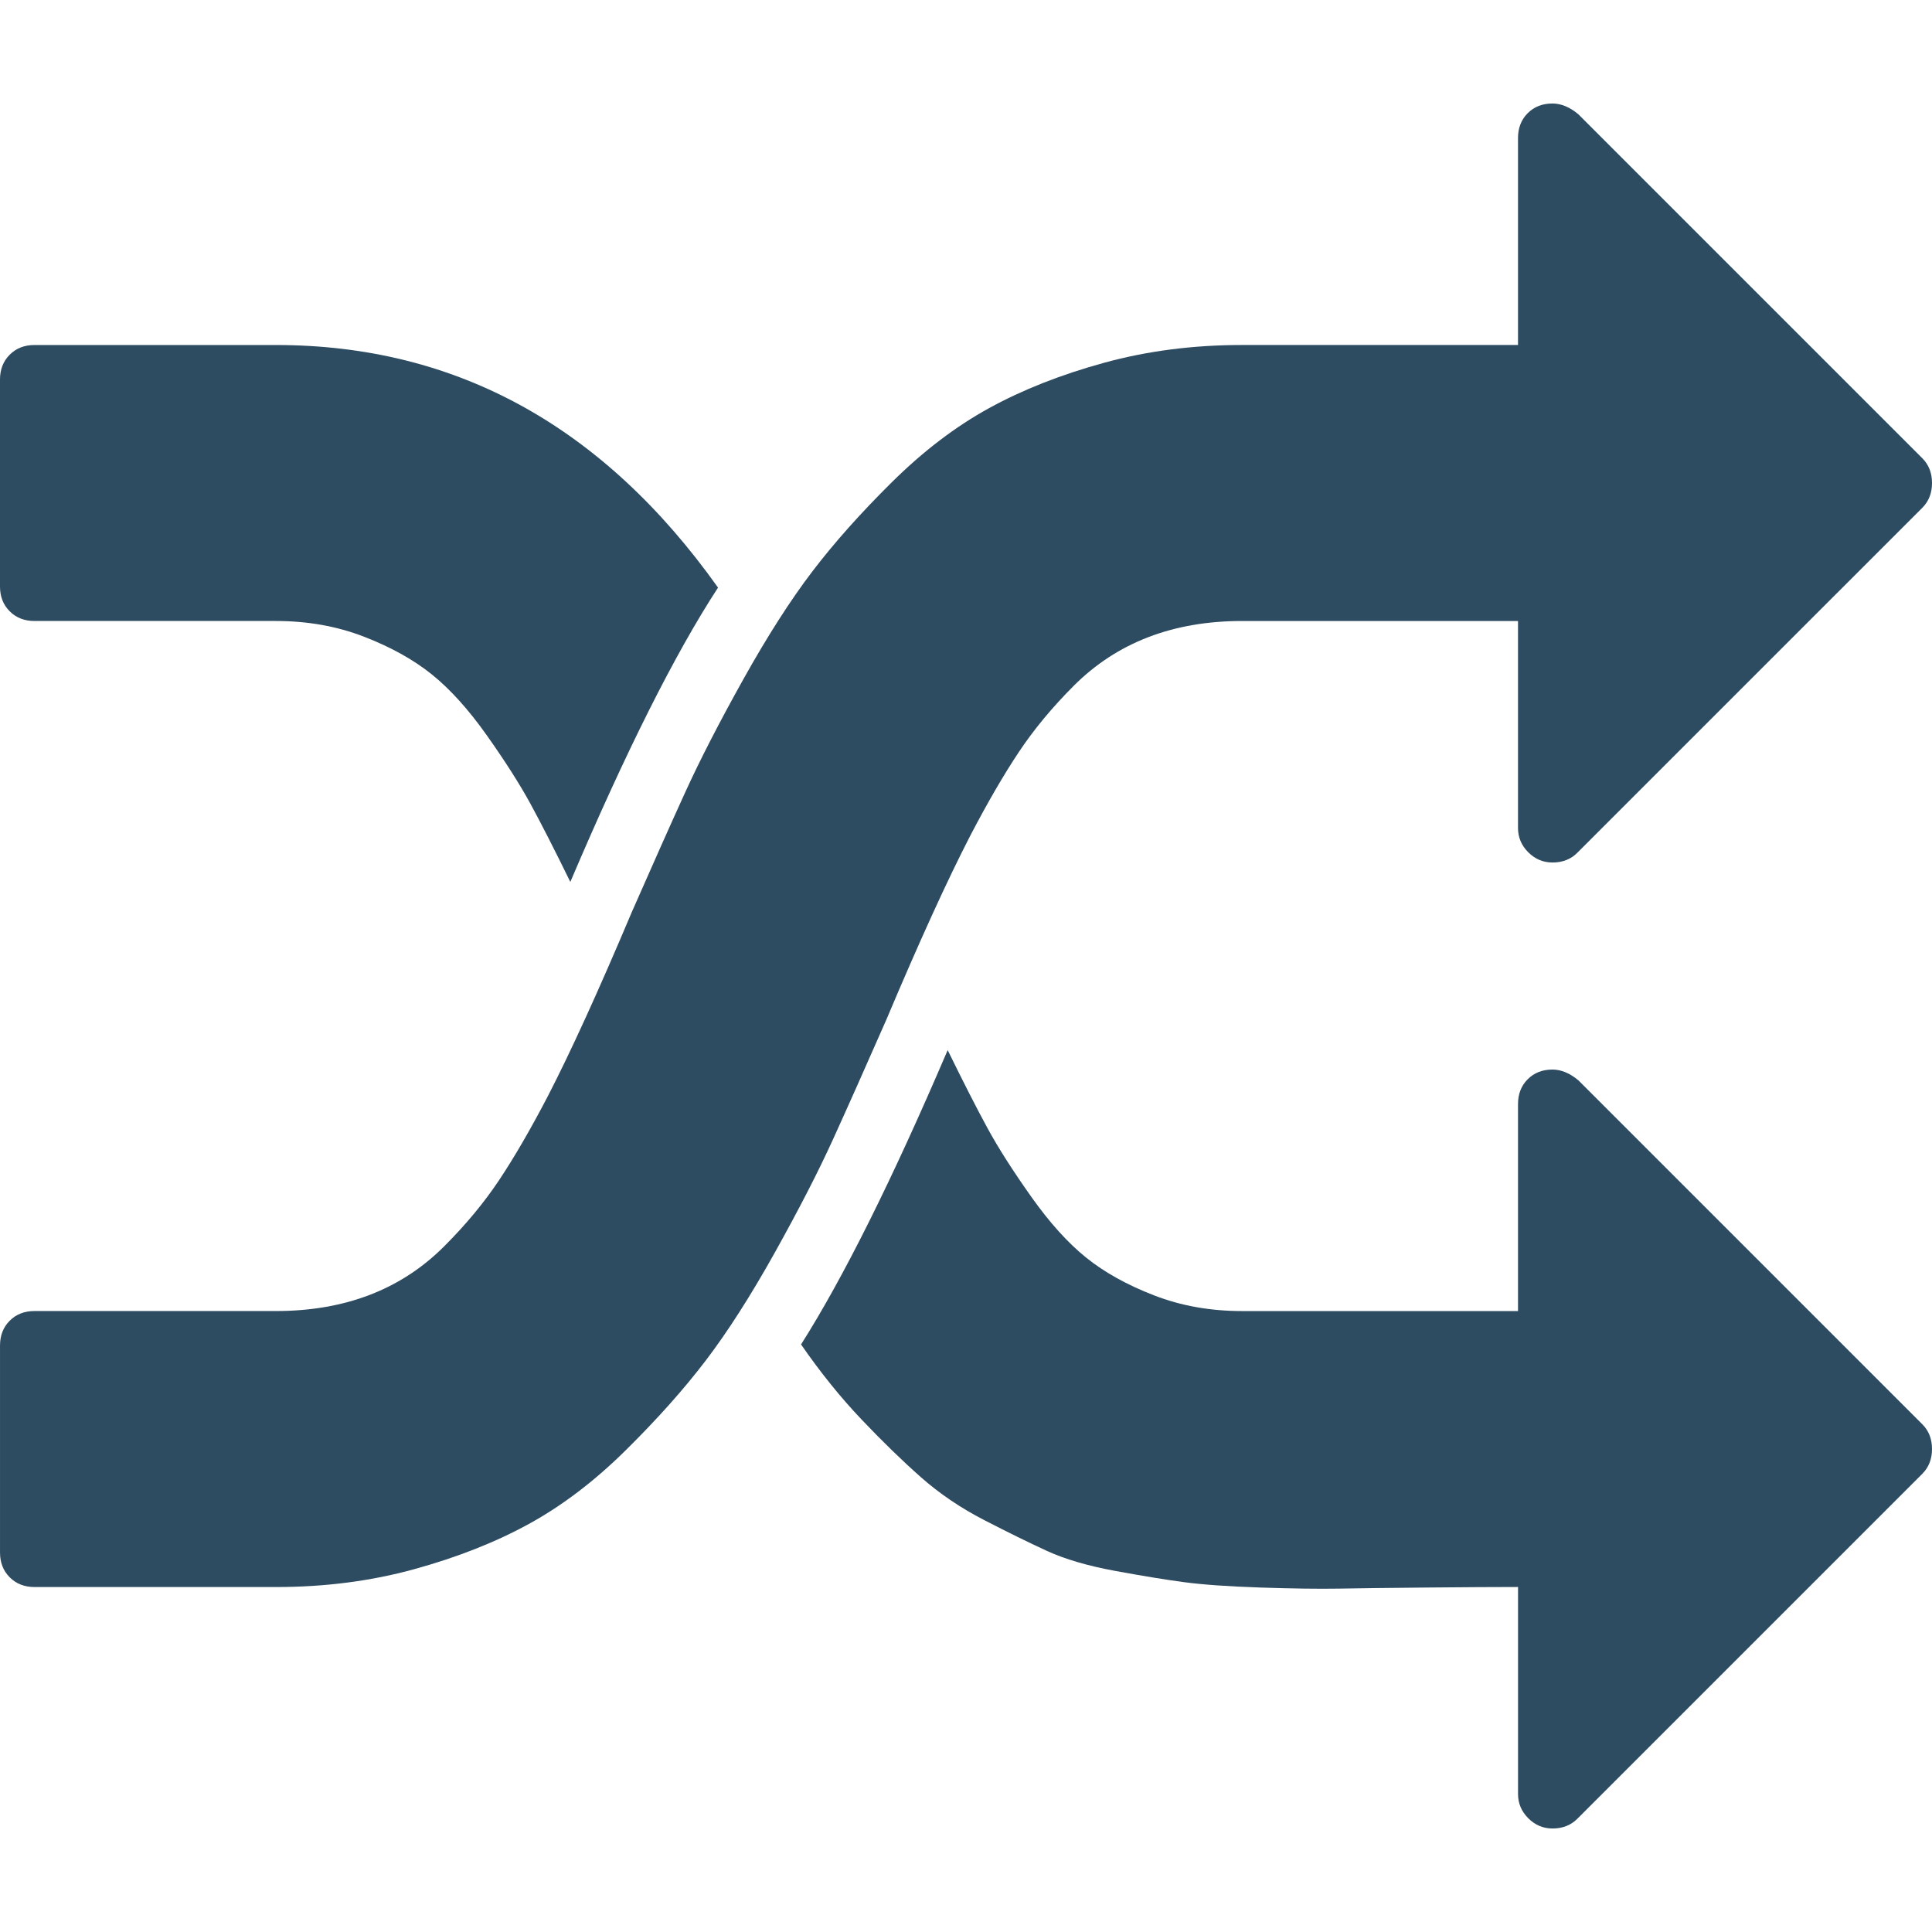 <?xml version="1.0" encoding="iso-8859-1"?>
<!-- Generator: Adobe Illustrator 16.0.0, SVG Export Plug-In . SVG Version: 6.00 Build 0)  -->
<!DOCTYPE svg PUBLIC "-//W3C//DTD SVG 1.1//EN" "http://www.w3.org/Graphics/SVG/1.1/DTD/svg11.dtd">
<svg xmlns="http://www.w3.org/2000/svg" xmlns:xlink="http://www.w3.org/1999/xlink" version="1.1" id="Capa_1" x="0px" y="0px" width="512px" height="512px" viewBox="0 0 511.626 511.626" style="enable-background:new 0 0 511.626 511.626;" xml:space="preserve">
<g>
	<g>
		<path d="M234.693,270.09c8.754-20.745,16.175-37.019,22.266-48.82c4.568-8.754,8.854-16.13,12.851-22.126    c3.993-5.996,8.85-11.849,14.558-17.558c5.715-5.711,12.278-9.998,19.705-12.85c7.419-2.855,15.697-4.283,24.838-4.283h73.084    v54.818c0,2.474,0.903,4.617,2.71,6.423c1.807,1.809,3.949,2.712,6.42,2.712c2.669,0,4.859-0.854,6.563-2.568l91.365-91.359    c1.718-1.715,2.573-3.901,2.573-6.567c0-2.666-0.855-4.853-2.573-6.574L417.976,30.26c-2.279-1.902-4.572-2.849-6.852-2.849    c-2.669,0-4.853,0.855-6.57,2.57c-1.704,1.713-2.56,3.9-2.56,6.565v54.814h-73.084c-12.946,0-25.126,1.574-36.549,4.714    c-11.423,3.14-21.56,7.135-30.409,11.991c-8.852,4.854-17.416,11.372-25.697,19.558c-8.28,8.182-15.324,16.084-21.126,23.697    c-5.804,7.611-11.897,17.127-18.272,28.549c-6.374,11.42-11.514,21.414-15.416,29.978c-3.903,8.566-8.613,19.13-14.132,31.693    c-8.757,20.746-16.18,37.022-22.27,48.822c-4.567,8.754-8.853,16.132-12.847,22.127c-3.996,5.996-8.853,11.848-14.562,17.557    c-5.711,5.715-12.278,9.999-19.701,12.854c-7.421,2.854-15.703,4.284-24.838,4.284H9.139c-2.666,0-4.856,0.849-6.567,2.566    c-1.709,1.711-2.568,3.895-2.568,6.563v54.823c0,2.663,0.862,4.853,2.575,6.57c1.714,1.712,3.905,2.567,6.567,2.567h63.954    c12.946,0,25.125-1.574,36.547-4.716c11.42-3.142,21.558-7.139,30.406-11.991c8.853-4.856,17.417-11.376,25.697-19.562    c8.278-8.179,15.324-16.084,21.128-23.694c5.802-7.615,11.894-17.129,18.271-28.548c6.374-11.424,11.516-21.416,15.416-29.979    C224.464,293.217,229.173,282.656,234.693,270.09z" fill="#2d4b61"/>
		<path d="M9.135,164.45h63.954c8.375,0,16.13,1.381,23.269,4.143s13.134,6.091,17.987,9.995c4.854,3.904,9.707,9.279,14.561,16.13    c4.853,6.855,8.708,12.9,11.563,18.131c2.853,5.236,6.374,12.137,10.562,20.701c14.659-34.451,27.694-60.432,39.115-77.943    c-30.454-42.825-69.473-64.241-117.058-64.241H9.135c-2.666,0-4.856,0.855-6.567,2.57C0.859,95.647,0,97.834,0,100.5v54.818    c0,2.667,0.855,4.851,2.568,6.563C4.283,163.596,6.473,164.45,9.135,164.45z" fill="#2d4b61"/>
		<path d="M417.983,286.085c-2.286-1.902-4.572-2.847-6.858-2.847c-2.662,0-4.853,0.852-6.563,2.566    c-1.711,1.711-2.566,3.901-2.566,6.563v54.823h-73.091c-8.378,0-16.132-1.383-23.271-4.147    c-7.139-2.759-13.135-6.088-17.987-9.993c-4.849-3.901-9.705-9.28-14.558-16.135c-4.856-6.852-8.713-12.898-11.567-18.135    c-2.852-5.226-6.373-12.135-10.561-20.693c-14.655,34.259-27.596,60.24-38.828,77.943c5.137,7.422,10.467,14.037,15.987,19.838    c5.518,5.804,10.754,10.896,15.702,15.276c4.949,4.374,10.564,8.186,16.844,11.416c6.283,3.237,11.8,5.948,16.563,8.139    c4.771,2.189,10.76,3.949,17.99,5.283c7.231,1.328,13.322,2.334,18.271,2.991c4.948,0.664,11.707,1.143,20.272,1.431    c8.562,0.287,15.51,0.376,20.834,0.287c5.335-0.096,13.045-0.198,23.134-0.287c10.089-0.093,18.179-0.144,24.271-0.144v54.819    c0,2.474,0.903,4.616,2.71,6.423c1.807,1.808,3.949,2.711,6.42,2.711c2.669,0,4.859-0.855,6.563-2.566l91.365-91.358    c1.711-1.718,2.566-3.901,2.566-6.57c0-2.666-0.855-4.853-2.573-6.563L417.983,286.085z" fill="#2d4b61"/>
	</g>
</g>
<g>
</g>
<g>
</g>
<g>
</g>
<g>
</g>
<g>
</g>
<g>
</g>
<g>
</g>
<g>
</g>
<g>
</g>
<g>
</g>
<g>
</g>
<g>
</g>
<g>
</g>
<g>
</g>
<g>
</g>
</svg>
